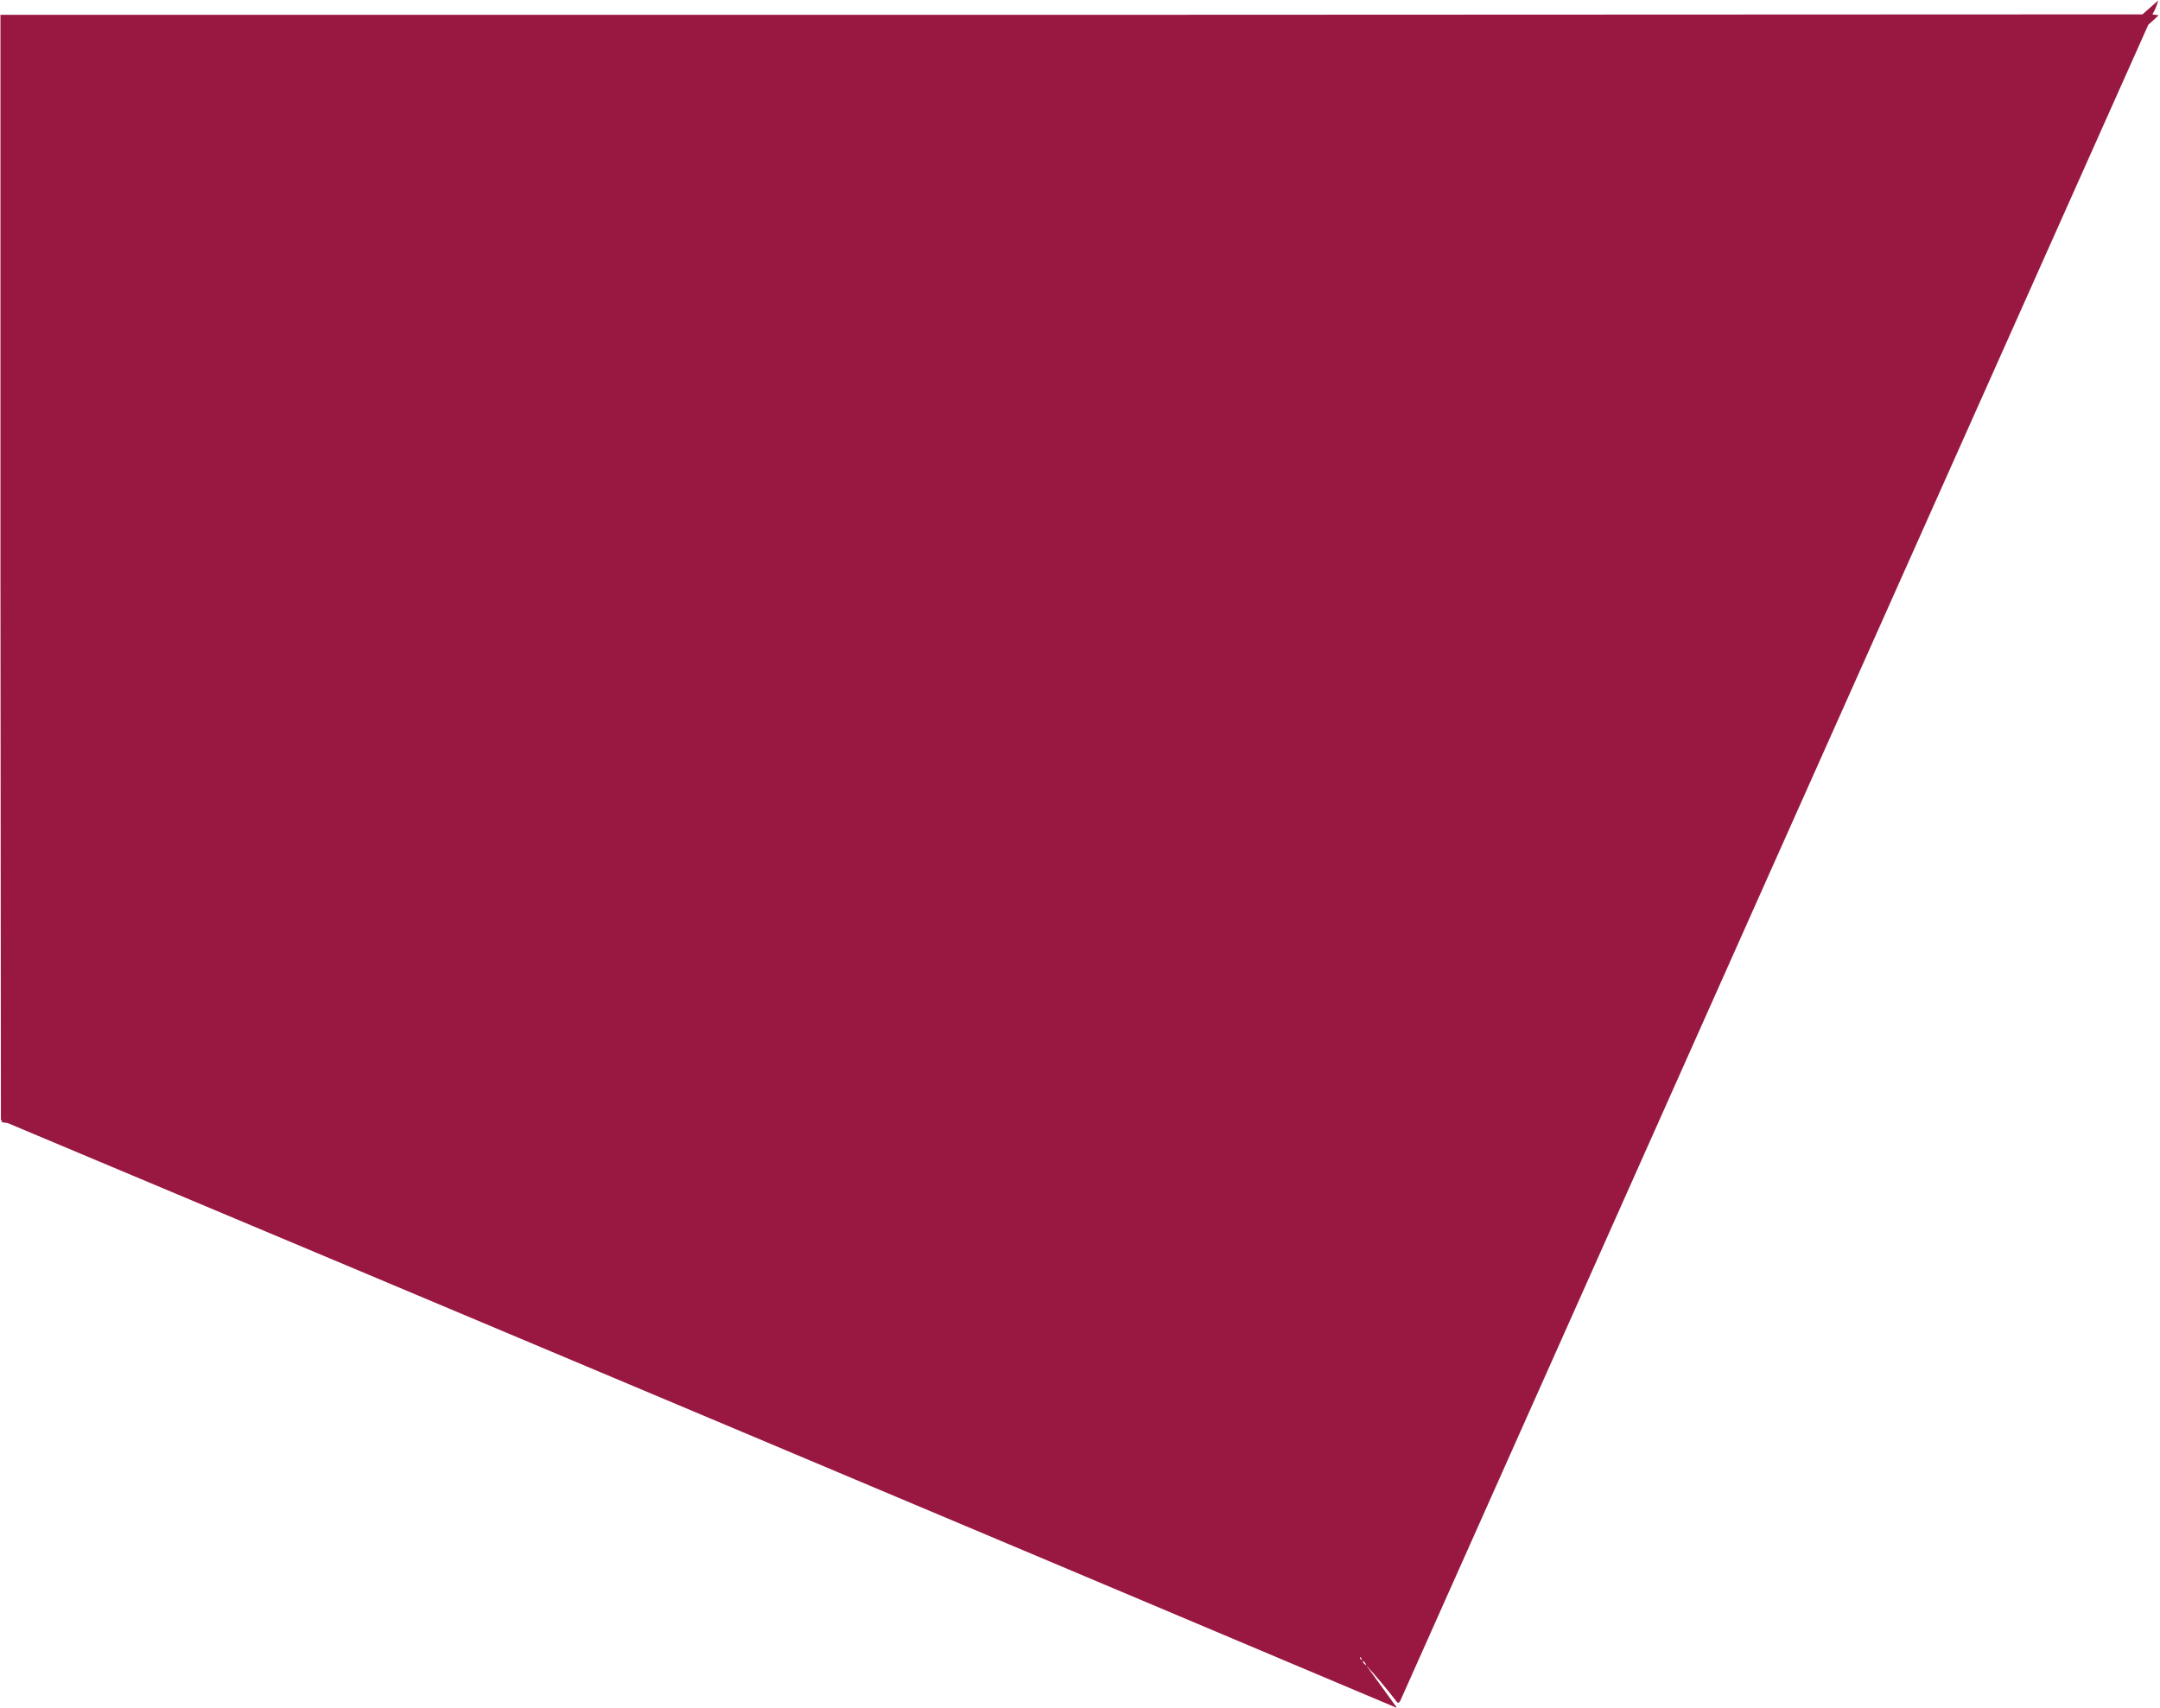 <?xml version="1.0" encoding="UTF-8"?>
<!DOCTYPE svg PUBLIC "-//W3C//DTD SVG 1.1//EN" "http://www.w3.org/Graphics/SVG/1.1/DTD/svg11.dtd">
<svg xmlns="http://www.w3.org/2000/svg" version="1.1" width="2404px" height="1901px" style="shape-rendering:geometricPrecision; text-rendering:geometricPrecision; image-rendering:optimizeQuality; fill-rule:evenodd; clip-rule:evenodd" xmlns:xlink="http://www.w3.org/1999/xlink">
<g><path style="opacity:1" fill="#991841" d="M 1520.5,1853.5 C 1531.83,1869.17 1543.17,1884.83 1554.5,1900.5C 1554.17,1900.5 1553.83,1900.5 1553.5,1900.5C 1038.8,1683.2 523.804,1466.37 8.5,1250C 6.167,1249.67 3.833,1249.33 1.5,1249C 2.654,1248.09 2.487,1247.25 1,1246.5C 0.5,836.5 0.333,426.5 0.5,16.5C 795.167,16.667 1589.83,16.5 2384.5,16C 2390.33,10.833 2396.17,5.667 2402,0.5C 2400.64,5.883 2398.47,11.05 2395.5,16C 2397.83,16.333 2400.17,16.667 2402.5,17C 2398.76,20.617 2394.93,24.117 2391,27.5C 2113.36,649.274 1835.86,1271.11 1558.5,1893C 1557.11,1895.78 1555.61,1895.95 1554,1893.5C 1543.35,1879.68 1532.18,1866.35 1520.5,1853.5 Z M 1513.5,1844.5 C 1514.91,1844.97 1515.57,1845.97 1515.5,1847.5C 1514.09,1847.03 1513.43,1846.03 1513.5,1844.5 Z M 1516.5,1848.5 C 1518.59,1849.58 1519.92,1851.25 1520.5,1853.5C 1518.41,1852.42 1517.08,1850.75 1516.5,1848.5 Z"/></g>
</svg>
